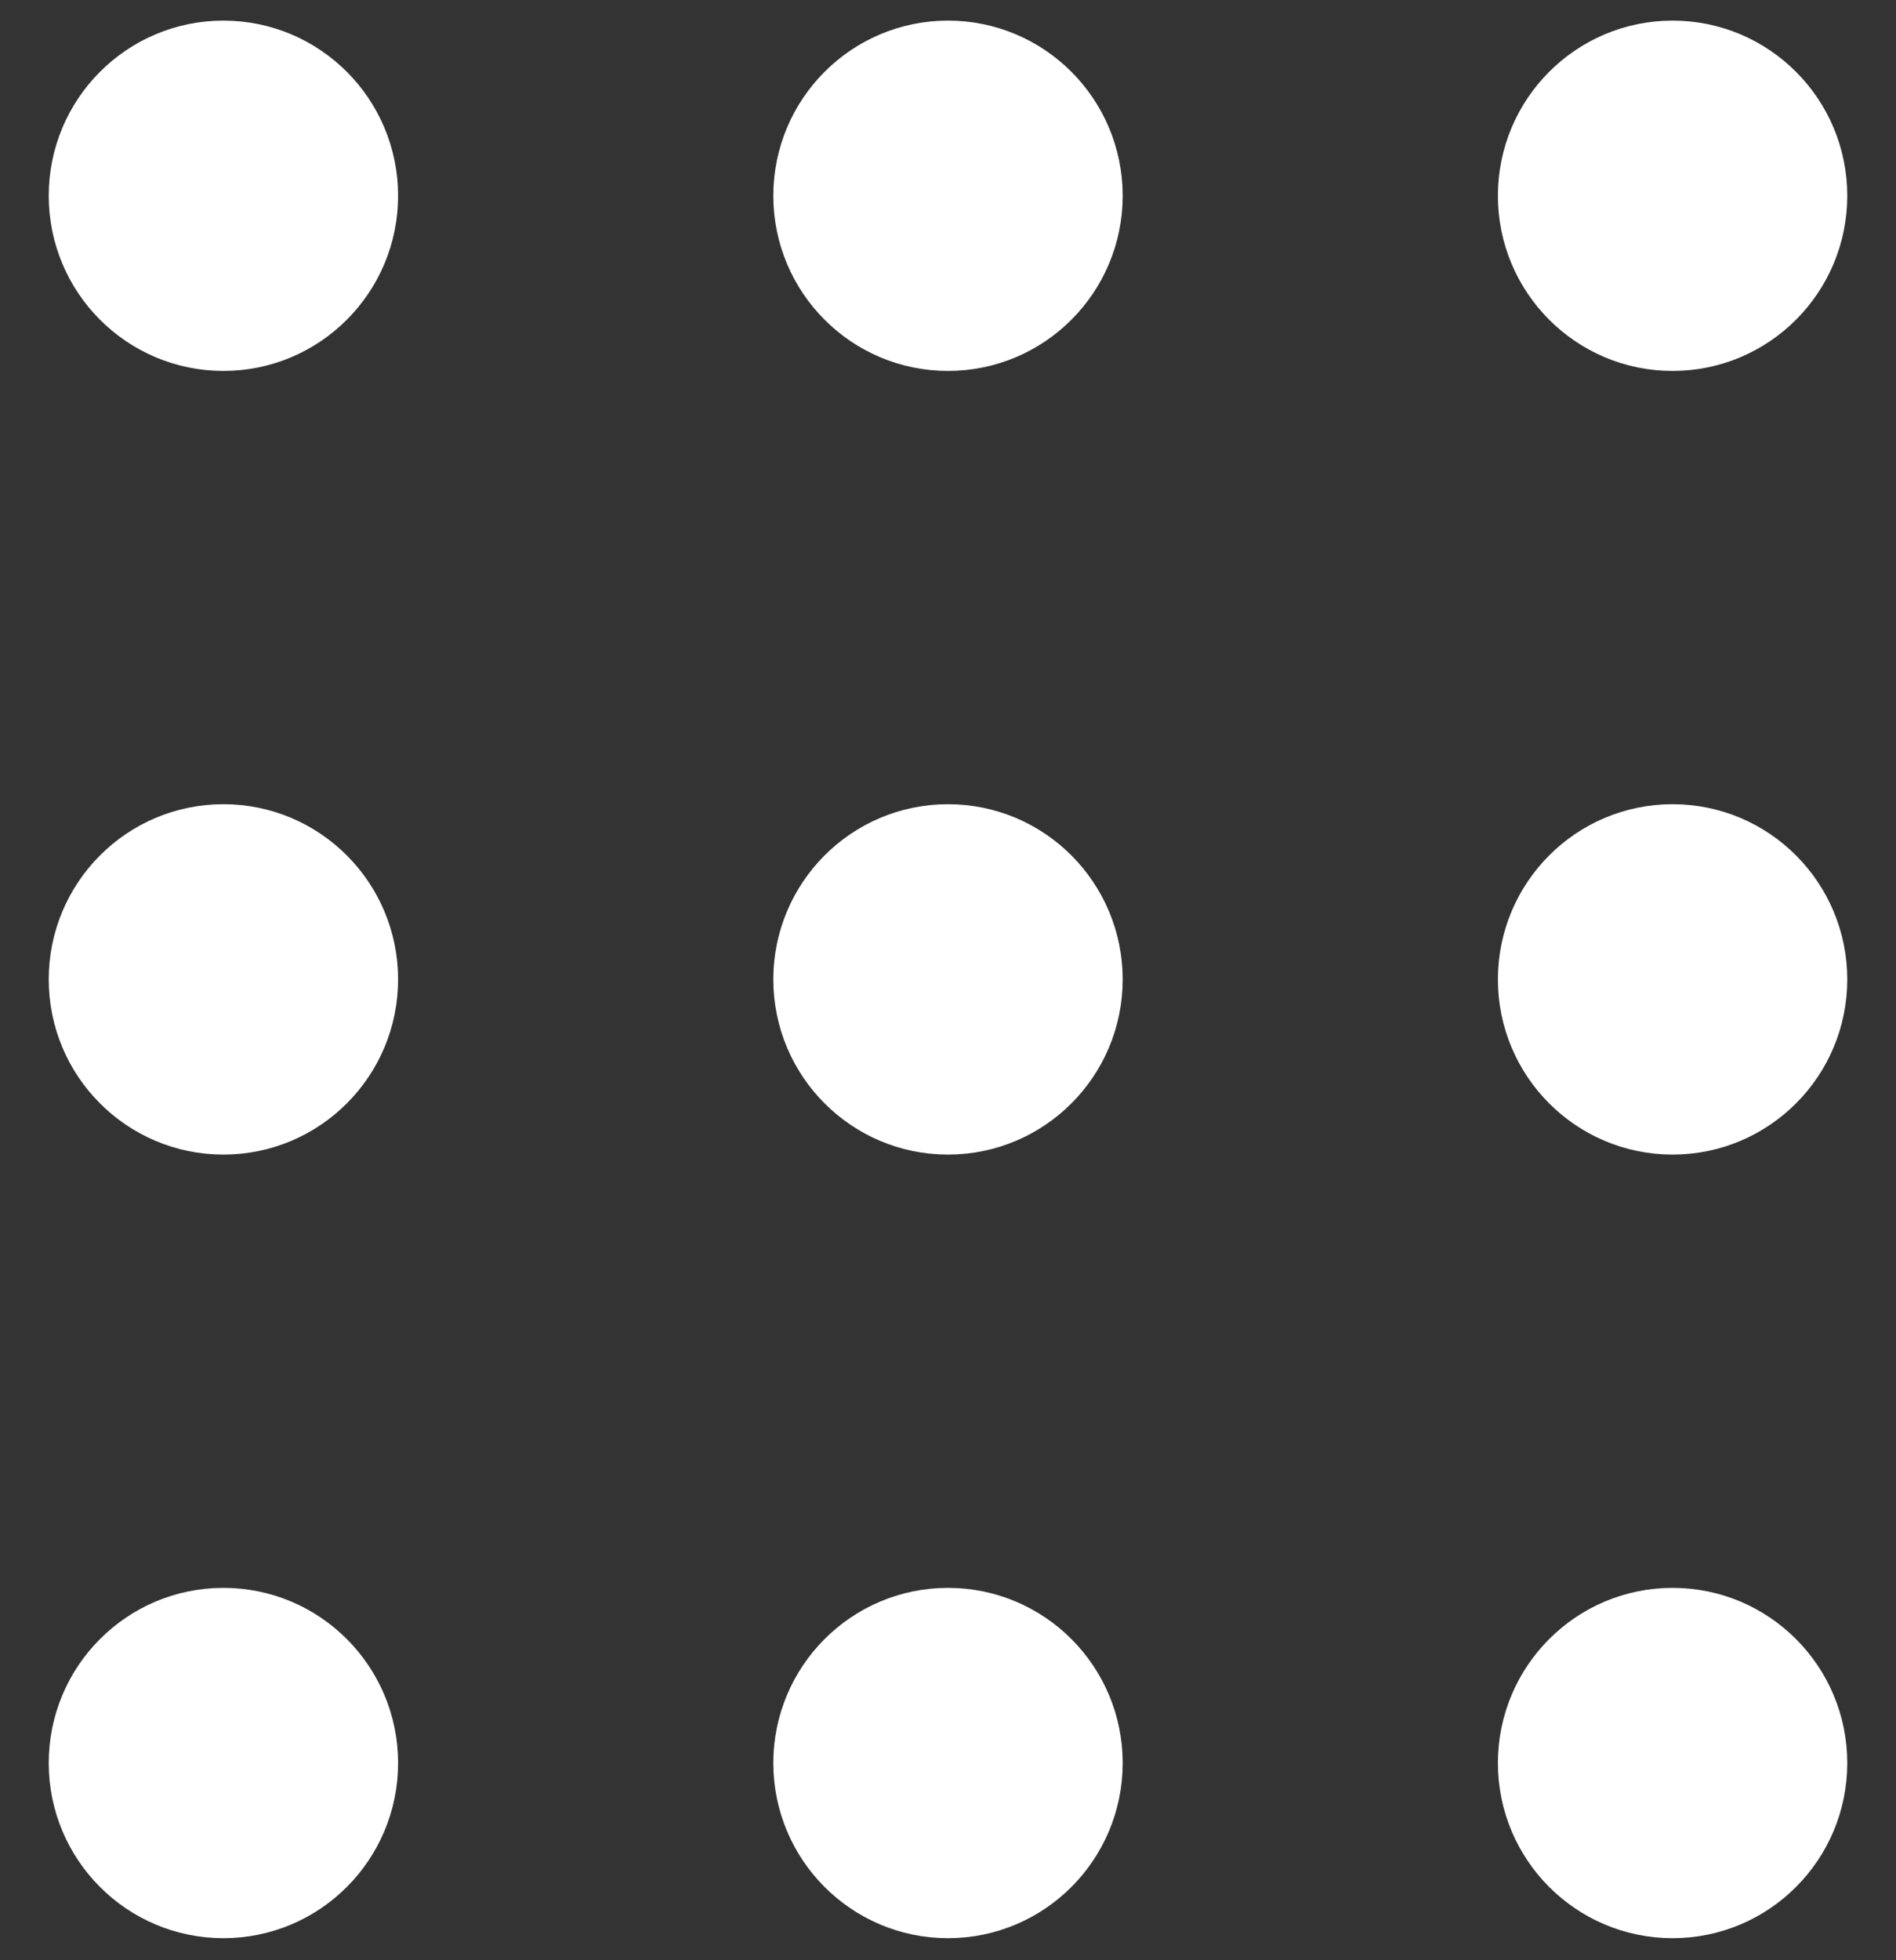 <svg width="30" height="31" viewBox="0 0 30 31" fill="none" xmlns="http://www.w3.org/2000/svg">
<rect x="0" y="0" width="30" height="31" fill="#333333" stroke="none"/>
<path d="M3.535 5.366C4.787 5.366 5.799 4.348 5.799 3.096C5.799 1.844 4.787 0.826 3.535 0.826C2.283 0.826 1.271 1.844 1.271 3.096C1.271 4.348 2.283 5.366 3.535 5.366Z" fill="white" stroke="white"/>
<path d="M3.535 17.759C4.787 17.759 5.799 16.741 5.799 15.489C5.799 14.236 4.787 13.218 3.535 13.218C2.283 13.218 1.271 14.236 1.271 15.489C1.271 16.741 2.283 17.759 3.535 17.759Z" fill="white" stroke="white"/>
<path d="M3.535 30.151C4.787 30.151 5.799 29.133 5.799 27.881C5.799 26.629 4.787 25.611 3.535 25.611C2.283 25.611 1.271 26.629 1.271 27.881C1.271 29.133 2.283 30.151 3.535 30.151Z" fill="white" stroke="white"/>
<path d="M15 5.366C16.252 5.366 17.264 4.348 17.264 3.096C17.264 1.844 16.252 0.826 15 0.826C13.748 0.826 12.736 1.844 12.736 3.096C12.736 4.348 13.748 5.366 15 5.366Z" fill="white" stroke="white"/>
<path d="M15 17.759C16.252 17.759 17.264 16.741 17.264 15.489C17.264 14.236 16.252 13.218 15 13.218C13.748 13.218 12.736 14.236 12.736 15.489C12.736 16.741 13.748 17.759 15 17.759Z" fill="white" stroke="white"/>
<path d="M15 30.151C16.252 30.151 17.264 29.133 17.264 27.881C17.264 26.629 16.252 25.611 15 25.611C13.748 25.611 12.736 26.629 12.736 27.881C12.736 29.133 13.748 30.151 15 30.151Z" fill="white" stroke="white"/>
<path d="M26.465 5.366C27.717 5.366 28.729 4.348 28.729 3.096C28.729 1.844 27.717 0.826 26.465 0.826C25.213 0.826 24.201 1.844 24.201 3.096C24.201 4.348 25.213 5.366 26.465 5.366Z" fill="white" stroke="white"/>
<path d="M26.465 17.759C27.717 17.759 28.729 16.741 28.729 15.489C28.729 14.236 27.717 13.218 26.465 13.218C25.213 13.218 24.201 14.236 24.201 15.489C24.201 16.741 25.213 17.759 26.465 17.759Z" fill="white" stroke="white"/>
<path d="M26.465 30.151C27.717 30.151 28.729 29.133 28.729 27.881C28.729 26.629 27.717 25.611 26.465 25.611C25.213 25.611 24.201 26.629 24.201 27.881C24.201 29.133 25.213 30.151 26.465 30.151Z" fill="white" stroke="white"/>
</svg>
